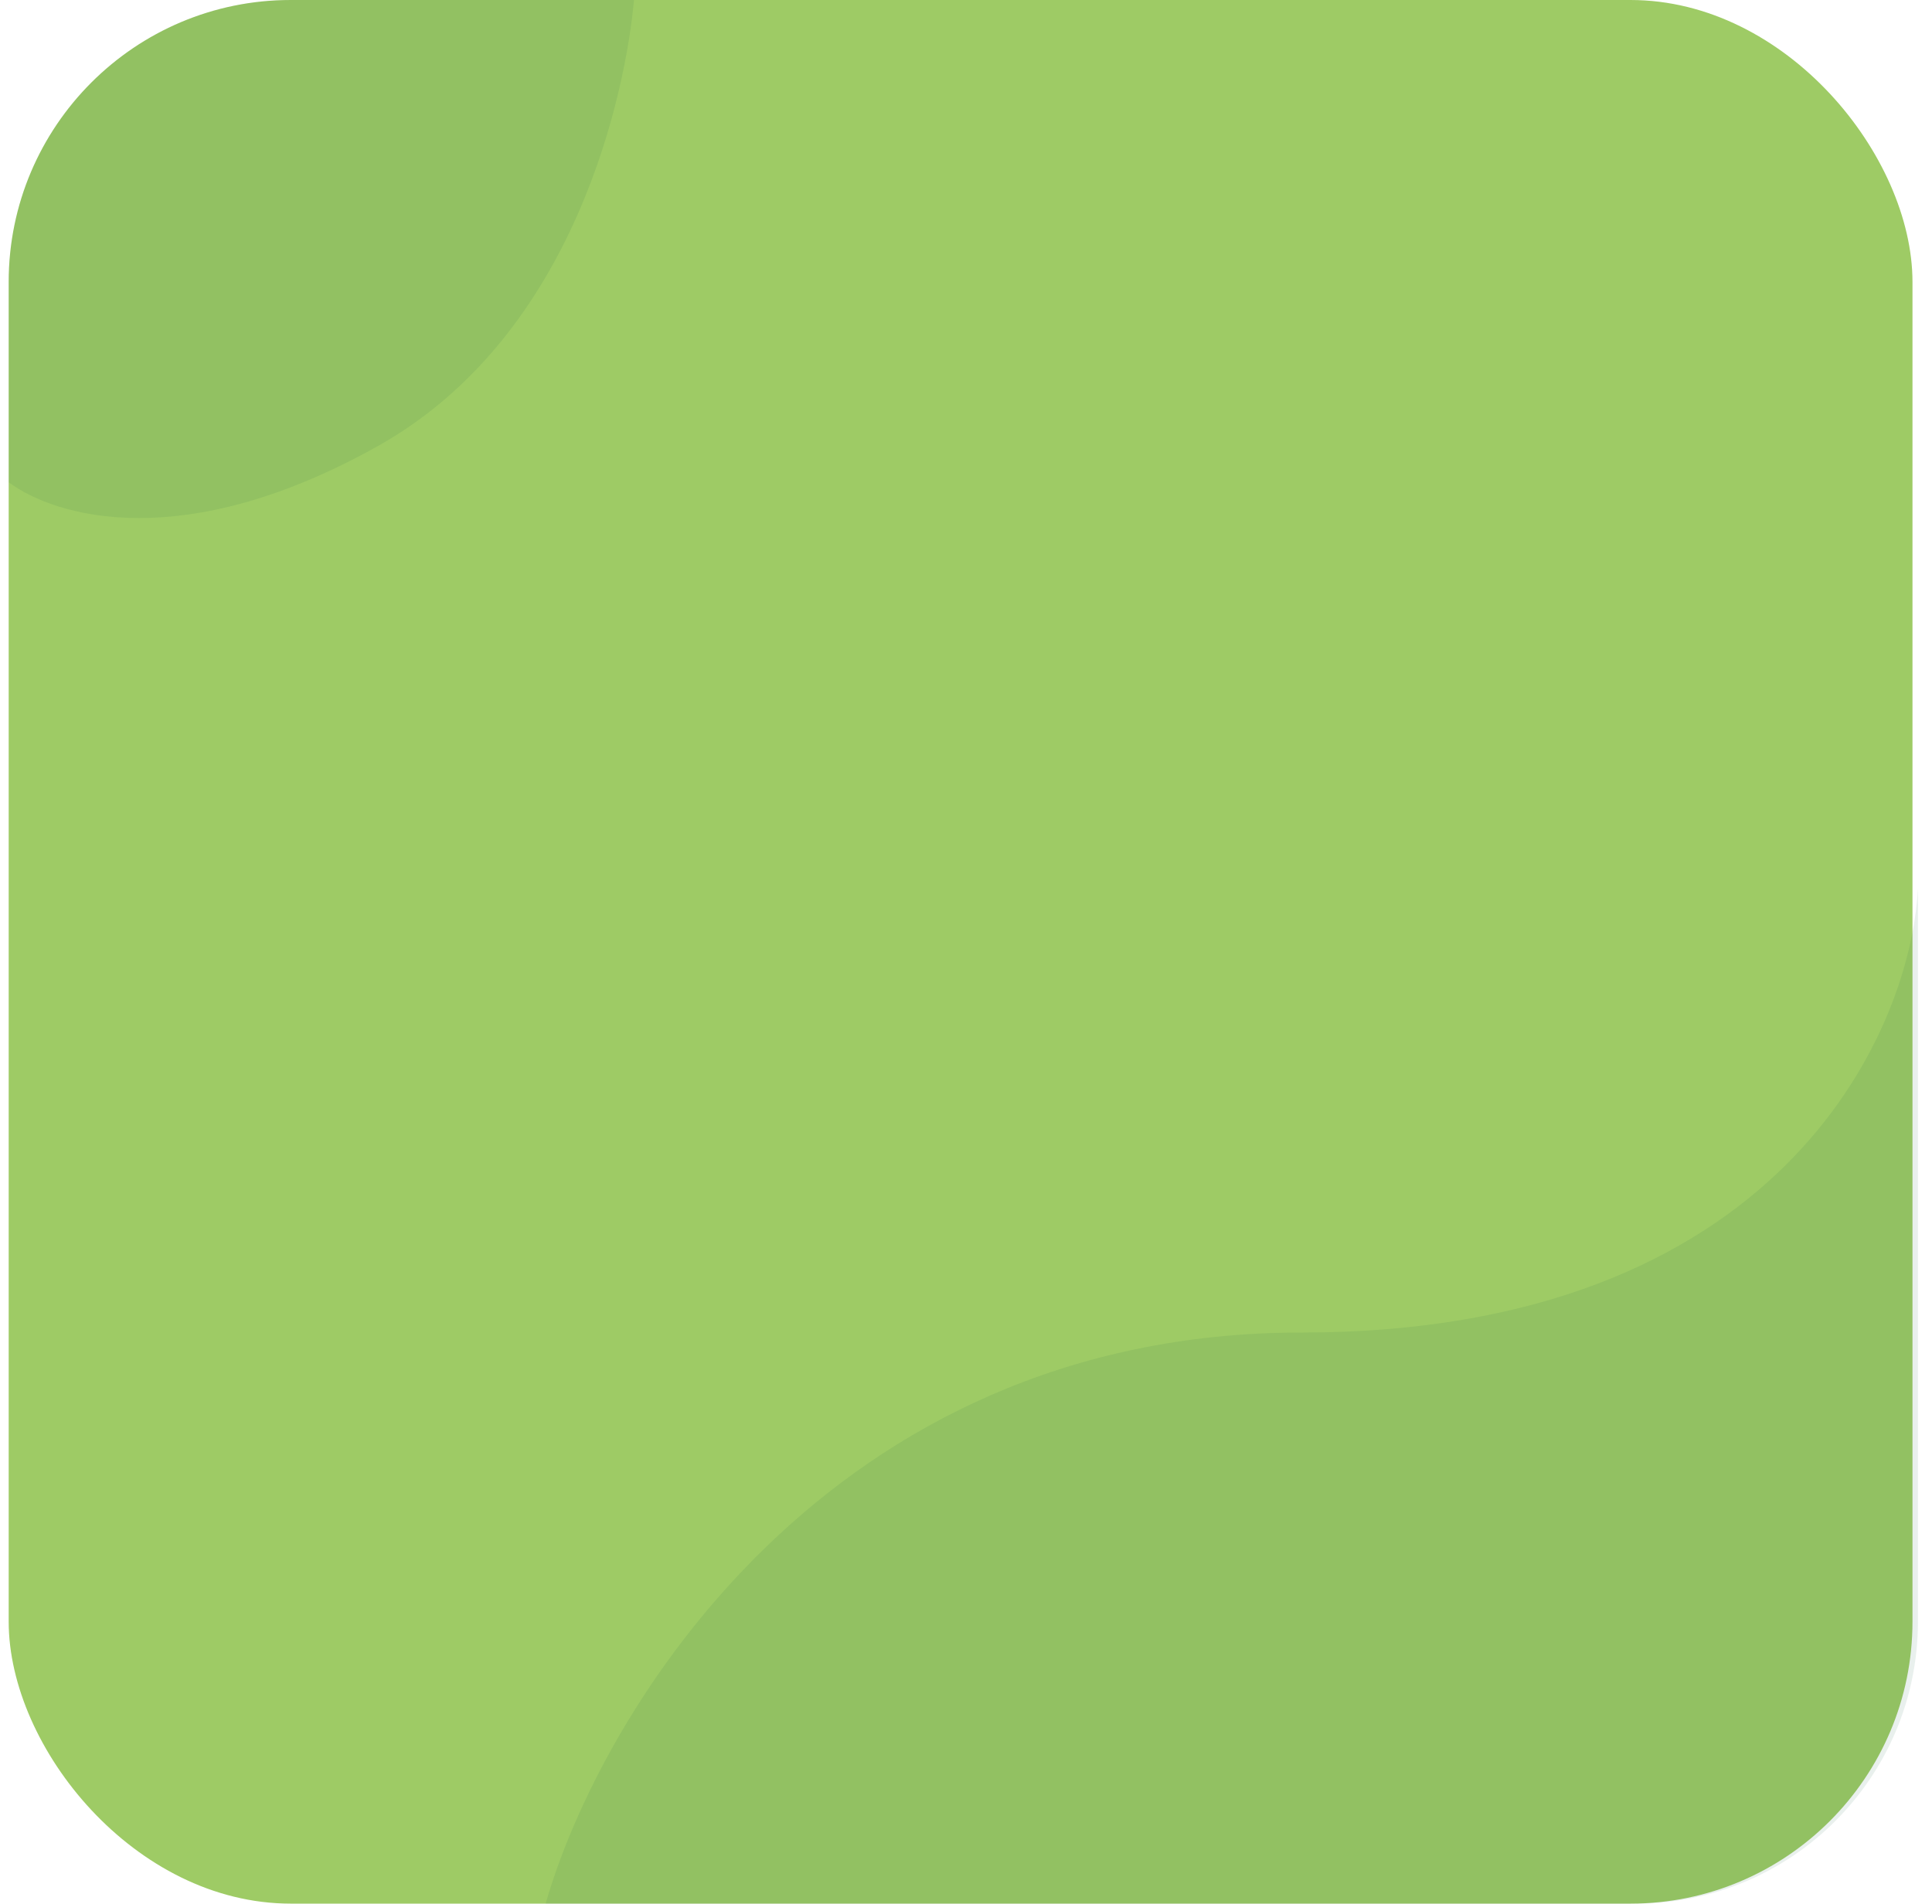 <svg width="137" height="135" viewBox="0 0 137 135" fill="none" xmlns="http://www.w3.org/2000/svg">
<rect x="0.616" width="135" height="135" rx="20" fill="#9ECB65"/>
<path opacity="0.1" fill-rule="evenodd" clip-rule="evenodd" d="M44.956 2.38119e-07C44.395 6.219 40.955 23.706 26.786 31.638C13.04 39.334 3.983 36.688 0.616 34.2L0.616 20C0.616 8.954 9.57 5.98531e-06 20.616 4.19134e-06L44.956 2.38119e-07Z" fill="#216A48"/>
<path opacity="0.1" fill-rule="evenodd" clip-rule="evenodd" d="M38.693 135H116.004C127.019 135 135.955 126.094 136.003 115.09V63C135.452 73.5 125.941 94.5 92.313 94.5C58.685 94.5 42.555 121.5 38.693 135Z" fill="#216A48"/>
</svg>

